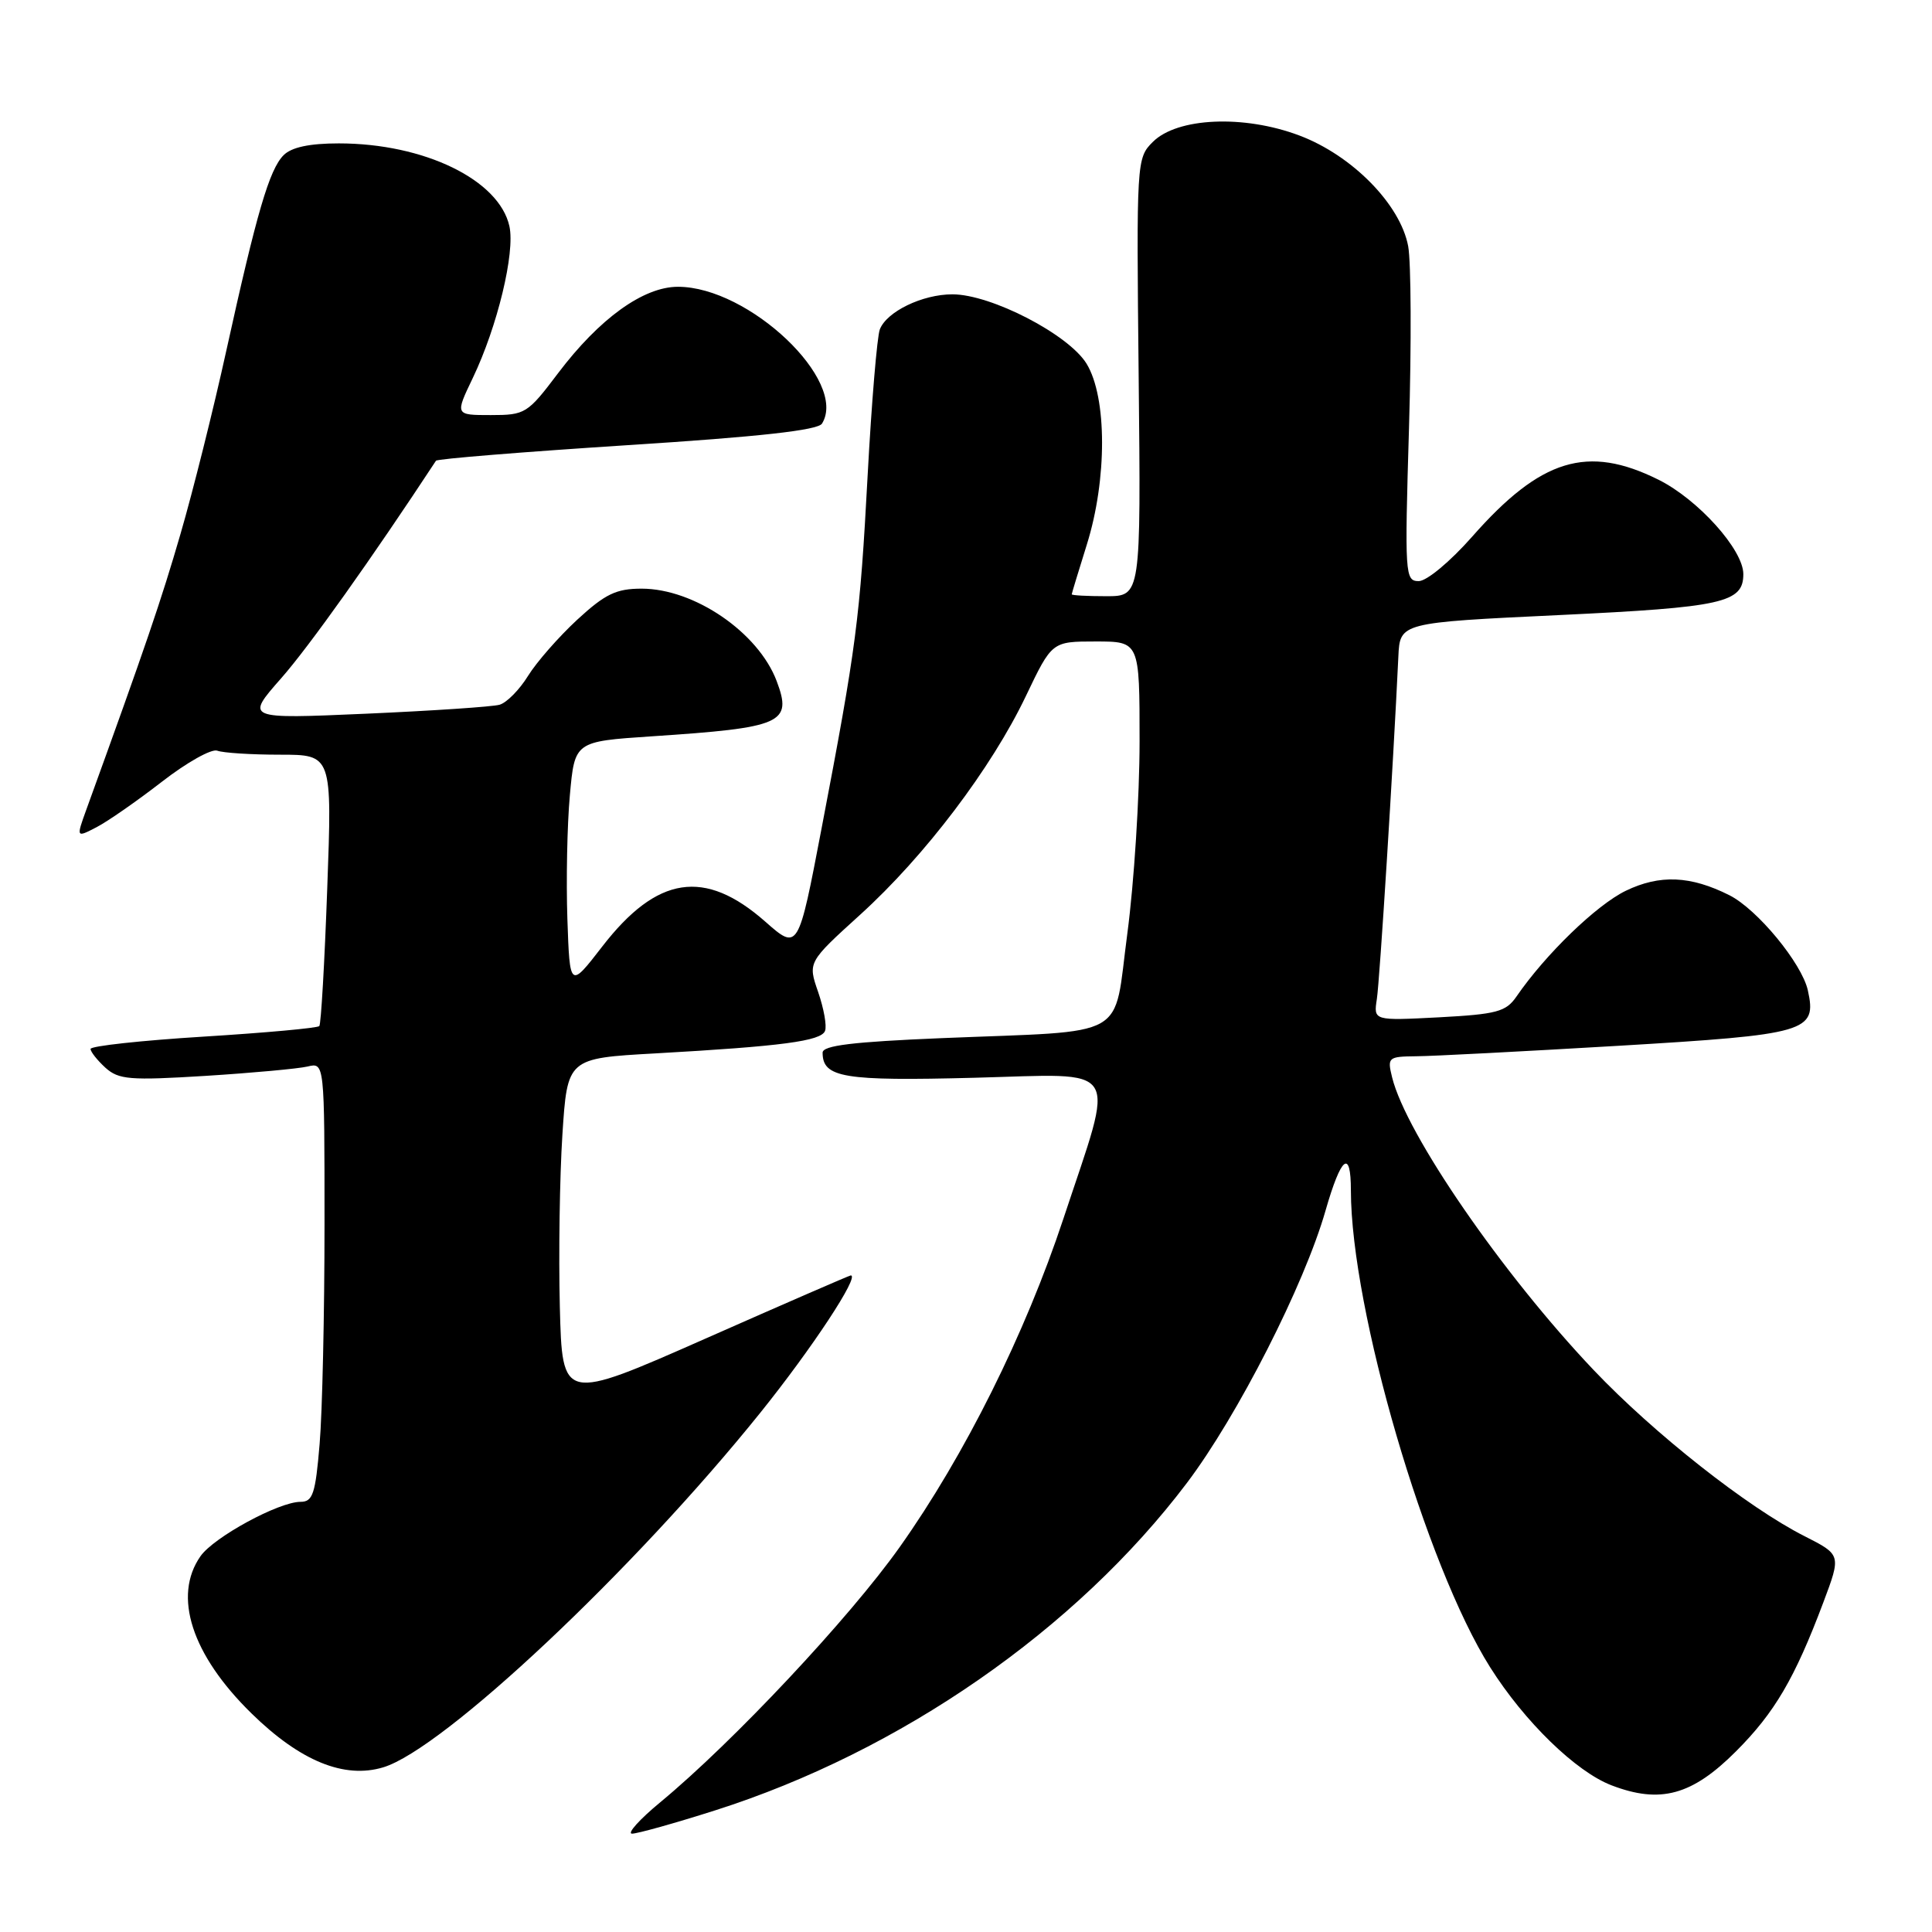<?xml version="1.0" encoding="UTF-8" standalone="no"?>
<!DOCTYPE svg PUBLIC "-//W3C//DTD SVG 1.1//EN" "http://www.w3.org/Graphics/SVG/1.1/DTD/svg11.dtd" >
<svg xmlns="http://www.w3.org/2000/svg" xmlns:xlink="http://www.w3.org/1999/xlink" version="1.1" viewBox="0 0 256 256">
 <g >
 <path fill="currentColor"
d=" M 94.74 239.89 C 119.32 232.07 142.59 215.92 157.27 196.50 C 163.98 187.62 172.82 170.27 175.64 160.41 C 177.71 153.20 179.00 152.17 179.00 157.75 C 179.02 173.52 188.92 207.40 197.45 220.92 C 202.00 228.13 208.83 234.77 213.55 236.57 C 220.00 239.04 224.21 237.89 230.02 232.07 C 235.14 226.95 237.81 222.41 241.60 212.33 C 243.97 206.02 243.97 206.02 239.11 203.55 C 231.59 199.75 219.15 189.94 211.17 181.54 C 199.09 168.82 186.31 150.27 184.46 142.75 C 183.81 140.11 183.94 140.00 187.64 139.96 C 189.76 139.95 201.78 139.32 214.35 138.58 C 239.54 137.08 240.76 136.73 239.55 131.23 C 238.76 127.65 232.85 120.48 229.15 118.62 C 224.00 116.03 219.93 115.86 215.43 118.03 C 211.55 119.91 204.80 126.43 200.93 132.06 C 199.54 134.07 198.31 134.39 190.68 134.80 C 182.00 135.25 182.00 135.25 182.44 132.38 C 182.82 129.93 184.61 101.43 185.29 87.00 C 185.50 82.50 185.50 82.50 206.60 81.50 C 228.30 80.47 231.00 79.87 231.00 76.07 C 231.00 72.85 225.02 66.19 219.77 63.57 C 210.35 58.88 204.17 60.77 195.06 71.12 C 192.17 74.40 189.05 77.00 187.99 77.00 C 186.17 77.00 186.12 76.17 186.70 56.71 C 187.03 45.55 186.98 34.71 186.59 32.62 C 185.55 27.08 179.16 20.58 172.16 17.95 C 164.81 15.18 155.98 15.57 152.75 18.81 C 150.60 20.95 150.58 21.35 150.88 49.99 C 151.18 79.00 151.18 79.00 146.59 79.00 C 144.06 79.00 142.01 78.89 142.01 78.75 C 142.02 78.61 142.92 75.65 144.01 72.16 C 146.71 63.54 146.70 52.66 143.98 48.20 C 141.62 44.33 131.33 39.00 126.20 39.00 C 122.22 39.00 117.49 41.29 116.58 43.65 C 116.22 44.60 115.49 53.28 114.97 62.94 C 113.94 82.08 113.49 85.58 108.87 109.73 C 105.77 125.97 105.77 125.97 101.39 122.11 C 93.38 115.06 87.06 116.03 79.80 125.42 C 75.50 130.98 75.50 130.98 75.18 121.74 C 75.01 116.66 75.15 109.29 75.51 105.37 C 76.15 98.25 76.15 98.25 86.32 97.57 C 103.71 96.42 105.02 95.84 102.91 90.24 C 100.48 83.80 92.00 78.00 85.02 78.00 C 81.65 78.00 80.19 78.70 76.48 82.12 C 74.03 84.39 71.09 87.74 69.96 89.57 C 68.83 91.40 67.14 93.11 66.20 93.38 C 65.27 93.65 57.30 94.18 48.51 94.57 C 32.51 95.27 32.51 95.27 37.25 89.88 C 40.94 85.70 49.28 73.97 57.77 61.05 C 57.94 60.80 69.34 59.88 83.11 58.99 C 100.67 57.87 108.37 57.01 108.92 56.13 C 112.40 50.49 99.25 38.00 89.83 38.00 C 85.25 38.00 79.42 42.21 73.94 49.46 C 69.90 54.81 69.60 55.00 65.03 55.00 C 60.29 55.00 60.29 55.00 62.65 50.08 C 65.91 43.27 68.27 33.49 67.50 29.98 C 66.14 23.83 56.21 19.00 44.89 19.00 C 41.01 19.00 38.63 19.51 37.58 20.56 C 35.69 22.46 34.02 28.16 29.98 46.50 C 28.29 54.20 25.56 65.11 23.92 70.74 C 21.35 79.59 19.32 85.54 11.45 107.25 C 10.09 111.01 10.09 111.01 12.79 109.61 C 14.28 108.84 18.18 106.12 21.46 103.58 C 24.74 101.03 28.04 99.18 28.79 99.47 C 29.55 99.76 33.28 100.00 37.08 100.00 C 44.01 100.00 44.01 100.00 43.36 117.75 C 43.01 127.51 42.54 135.71 42.31 135.96 C 42.09 136.22 35.18 136.85 26.95 137.36 C 18.73 137.87 12.00 138.60 12.00 138.99 C 12.00 139.37 12.89 140.49 13.97 141.48 C 15.73 143.06 17.19 143.18 27.22 142.56 C 33.43 142.17 39.51 141.61 40.75 141.32 C 43.00 140.78 43.00 140.78 43.00 162.24 C 43.00 174.04 42.71 187.14 42.35 191.35 C 41.80 197.95 41.45 199.00 39.82 199.00 C 36.94 199.00 28.34 203.68 26.57 206.20 C 22.87 211.48 25.40 219.28 33.32 227.03 C 39.77 233.35 45.61 235.74 50.78 234.18 C 58.74 231.78 83.96 208.07 100.74 187.20 C 107.59 178.68 113.97 169.00 112.73 169.00 C 112.56 169.00 103.89 172.77 93.46 177.38 C 74.50 185.75 74.50 185.75 74.18 173.13 C 74.01 166.18 74.16 155.94 74.52 150.36 C 75.18 140.23 75.18 140.23 86.84 139.58 C 103.56 138.64 108.81 137.95 109.32 136.60 C 109.58 135.94 109.16 133.63 108.41 131.45 C 107.04 127.50 107.04 127.50 113.98 121.20 C 122.55 113.43 131.39 101.76 135.94 92.22 C 139.39 85.00 139.39 85.00 145.19 85.00 C 151.00 85.00 151.00 85.00 151.00 98.25 C 151.00 105.54 150.27 116.98 149.38 123.68 C 147.47 137.95 150.01 136.52 124.75 137.56 C 113.01 138.05 109.00 138.53 109.00 139.48 C 109.00 142.80 111.77 143.26 129.08 142.81 C 148.89 142.30 147.82 140.60 140.90 161.50 C 135.85 176.74 127.82 192.86 119.22 204.99 C 112.56 214.39 97.15 230.82 87.50 238.80 C 84.75 241.07 83.06 242.95 83.74 242.97 C 84.42 242.98 89.37 241.60 94.74 239.89 Z "/>
</g>
</svg>